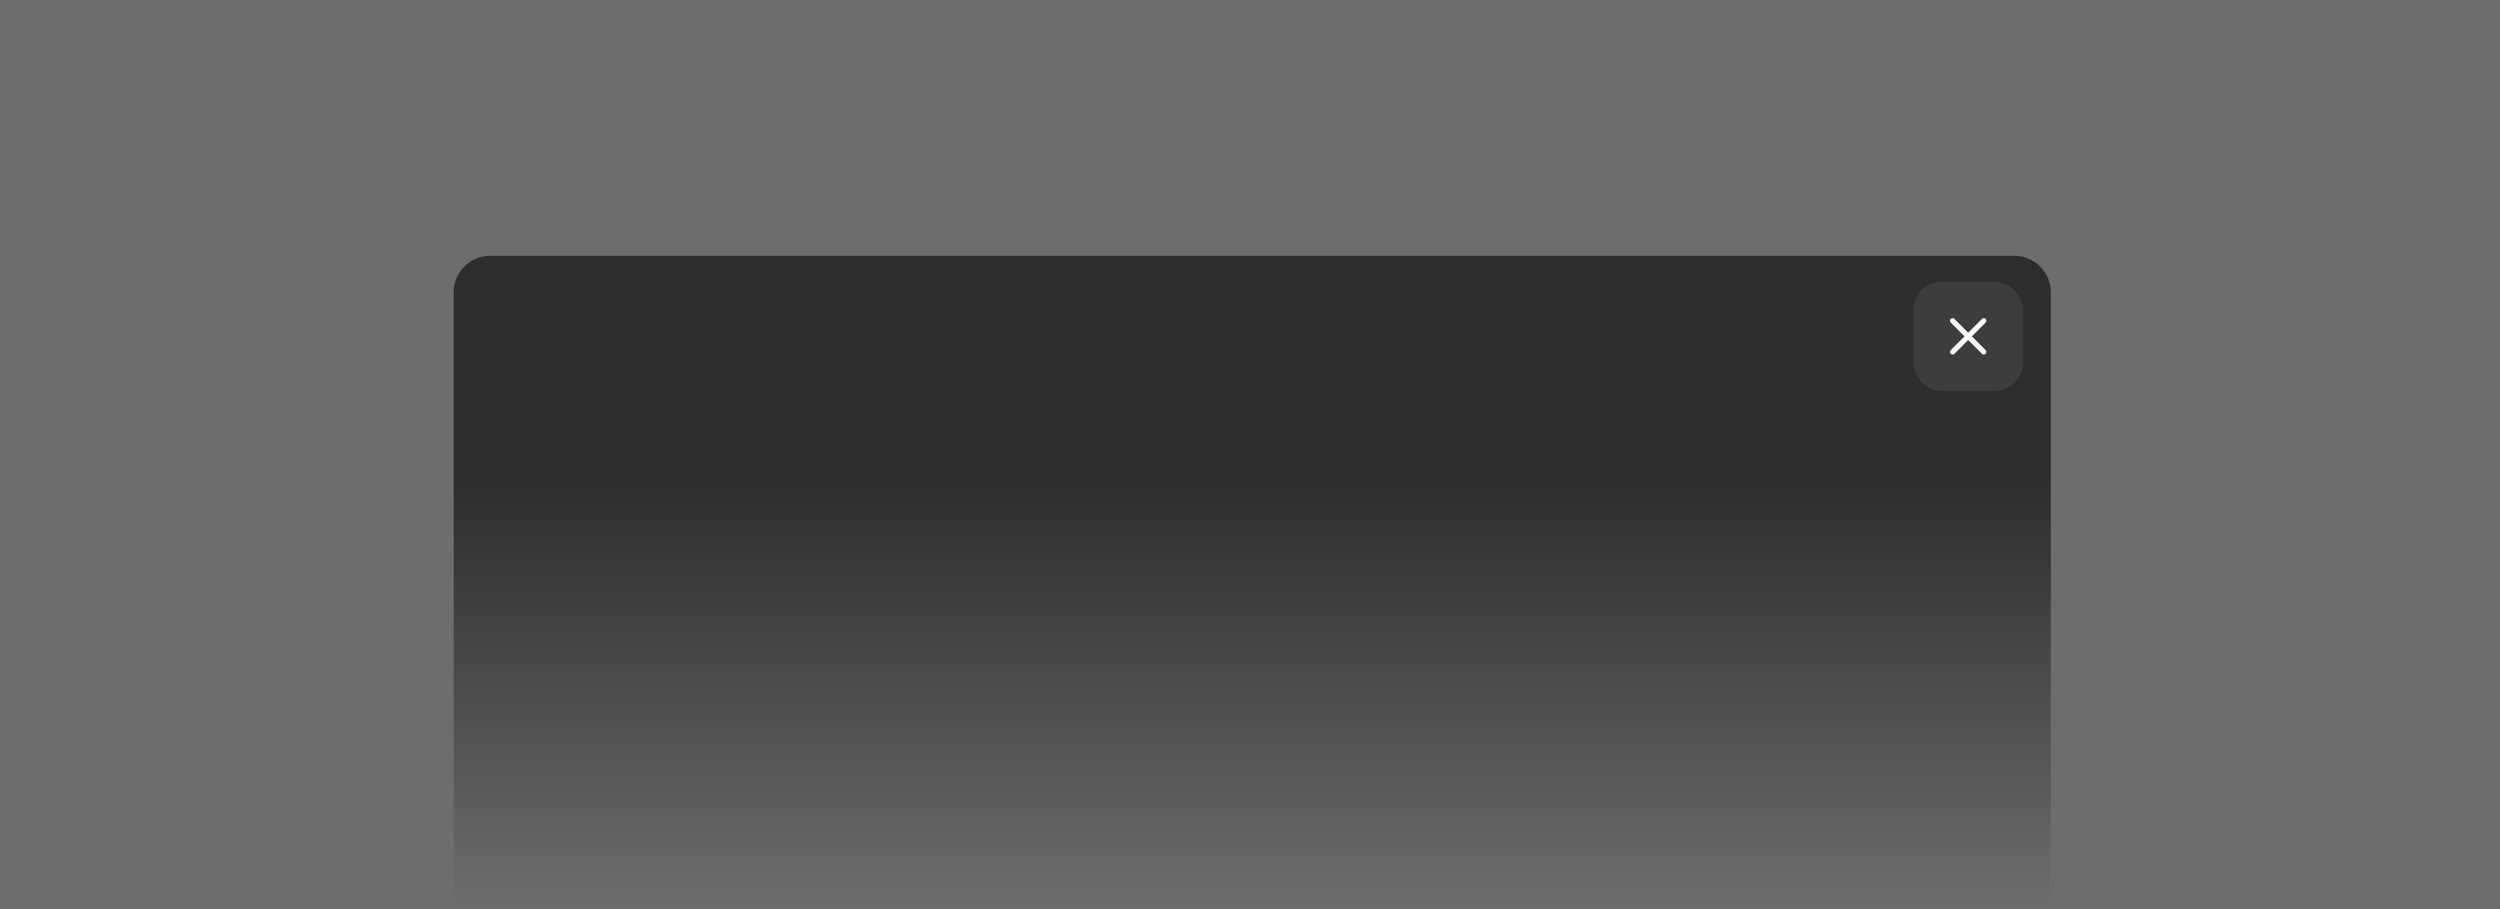 <svg xmlns="http://www.w3.org/2000/svg" width="550" height="200" fill="none" viewBox="0 0 550 200"><rect x="0" y="0" width="550" height="200" fill="#808080" stroke="none"/><rect width="550" height="200" fill="#000" fill-opacity=".15"/><path fill="url(#paint0_linear_2_215)" d="M99.819 64.281C99.819 59.863 103.4 56.281 107.818 56.281H443.18C447.598 56.281 451.18 59.863 451.18 64.281V200H99.819V64.281Z"/><rect width="24" height="24" x="421" y="62" fill="#FAFAFA" fill-opacity=".08" rx="6"/><path fill="#FAFAFA" d="M429.571 70C429.42 70 429.274 70.06 429.167 70.167C429.06 70.275 429 70.42 429 70.571C429 70.723 429.06 70.868 429.167 70.975L432.192 74L429.167 77.025C429.06 77.132 429 77.277 429 77.429C429 77.58 429.06 77.725 429.167 77.833C429.274 77.94 429.42 78 429.571 78C429.723 78 429.868 77.94 429.975 77.833L433 74.808L436.025 77.833C436.132 77.94 436.277 78 436.429 78C436.58 78 436.726 77.94 436.833 77.833C436.94 77.725 437 77.58 437 77.429C437 77.277 436.94 77.132 436.833 77.025L433.808 74L436.833 70.975C436.94 70.868 437 70.723 437 70.571C437 70.42 436.94 70.275 436.833 70.167C436.726 70.06 436.58 70 436.429 70C436.277 70 436.132 70.06 436.025 70.167L433 73.192L429.975 70.167C429.868 70.06 429.723 70 429.571 70Z"/><defs><linearGradient id="paint0_linear_2_215" x1="275.499" x2="275.499" y1="56.281" y2="200" gradientUnits="userSpaceOnUse"><stop stop-color="#2D2D2D"/><stop offset=".349" stop-color="#2D2D2D"/><stop offset="1" stop-color="#2D2D2D" stop-opacity="0"/></linearGradient></defs></svg>
